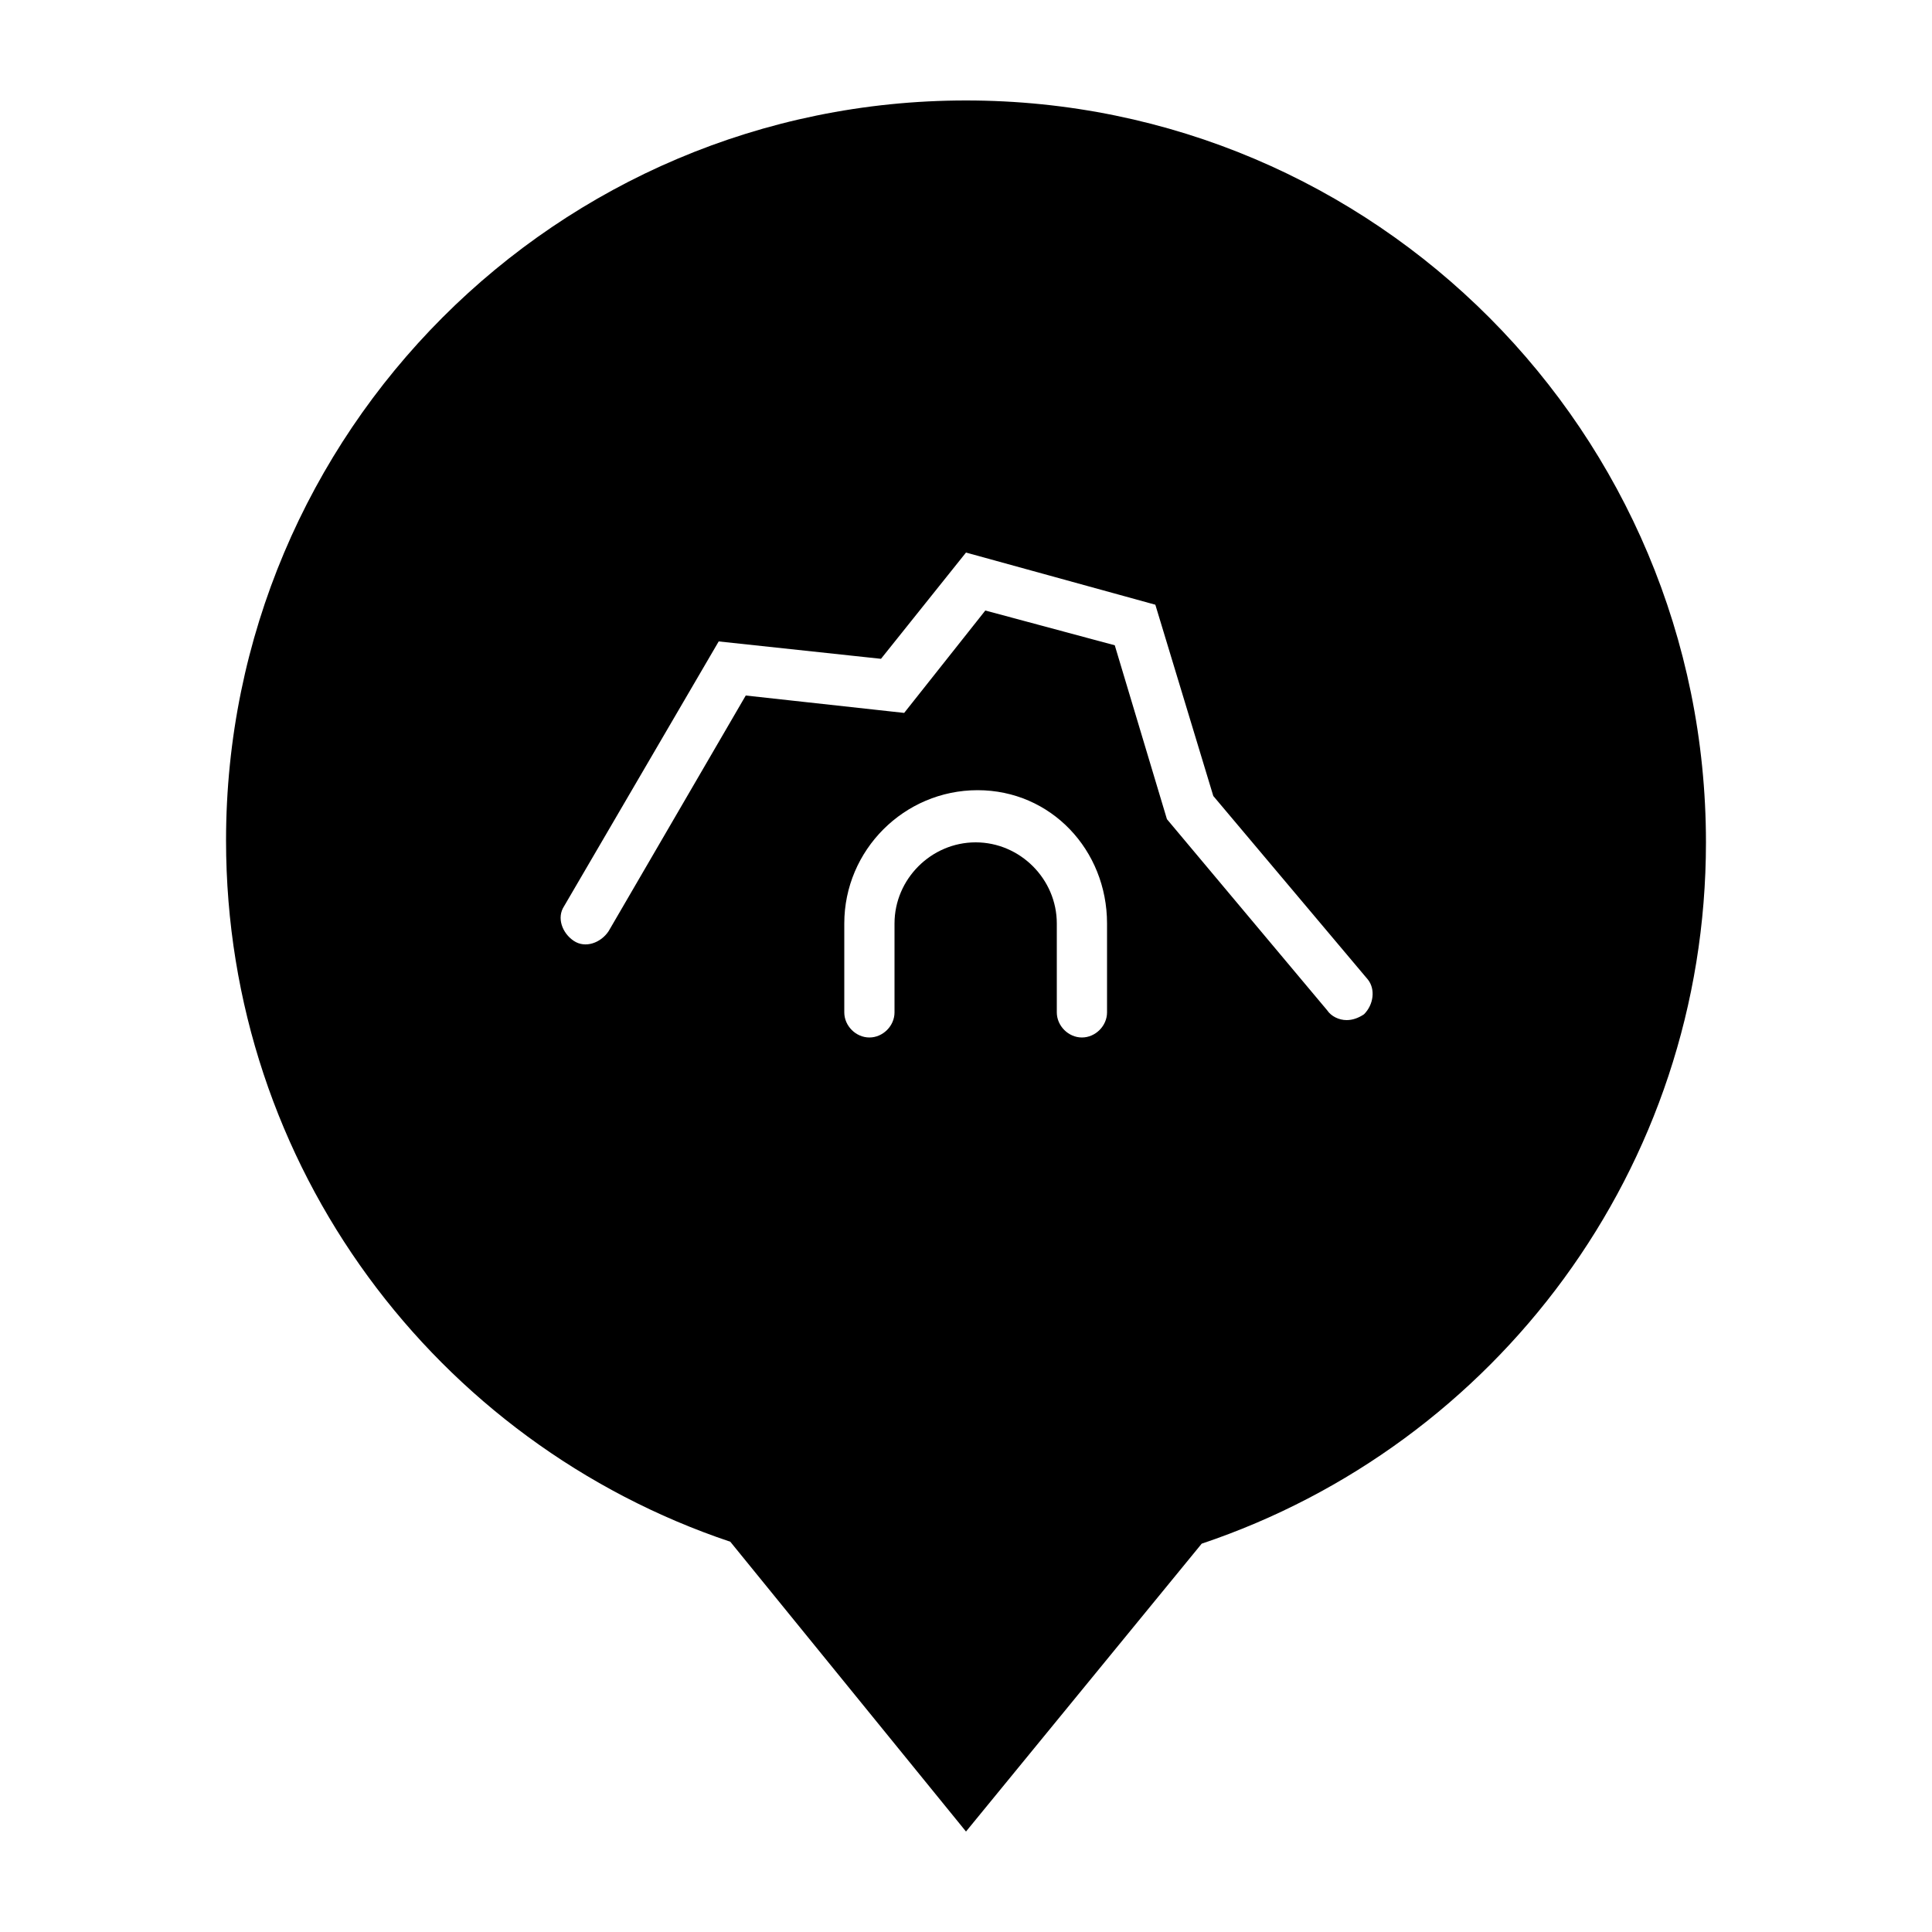 <svg height='100px' width='100px'  fill="#000000" xmlns="http://www.w3.org/2000/svg" xmlns:xlink="http://www.w3.org/1999/xlink" version="1.1" x="0px" y="0px" viewBox="0 0 100 100" style="enable-background:new 0 0 100 100;" xml:space="preserve"><path d="M50,5.2c-21.2,0-38.3,17.2-38.3,38.3c0,16.9,10.9,31.2,26.1,36.3l12.2,15l12.2-14.9c15.2-5.1,26.1-19.4,26.1-36.3  C88.3,22.4,71.2,5.2,50,5.2z M57.3,52.4c0,0.7-0.6,1.3-1.3,1.3s-1.3-0.6-1.3-1.3v-4.6c0-2.3-1.9-4.2-4.2-4.2s-4.2,1.9-4.2,4.2v4.6  c0,0.7-0.6,1.3-1.3,1.3s-1.3-0.6-1.3-1.3v-4.6c0-3.8,3.1-6.9,6.9-6.9s6.7,3.1,6.7,6.9V52.4L57.3,52.4z M70.6,52.5  c-0.3,0.2-0.6,0.3-0.9,0.3c-0.4,0-0.8-0.2-1-0.5l-8.3-9.9l-2.7-9L51,31.6l-4.2,5.3L38.6,36l-7.1,12.2c-0.4,0.6-1.2,0.9-1.8,0.5  c-0.6-0.4-0.9-1.2-0.5-1.8l8-13.7l8.4,0.9l4.4-5.5l9.8,2.7l3,9.9l8,9.5C71.2,51.2,71.1,52,70.6,52.5z"></path></svg>